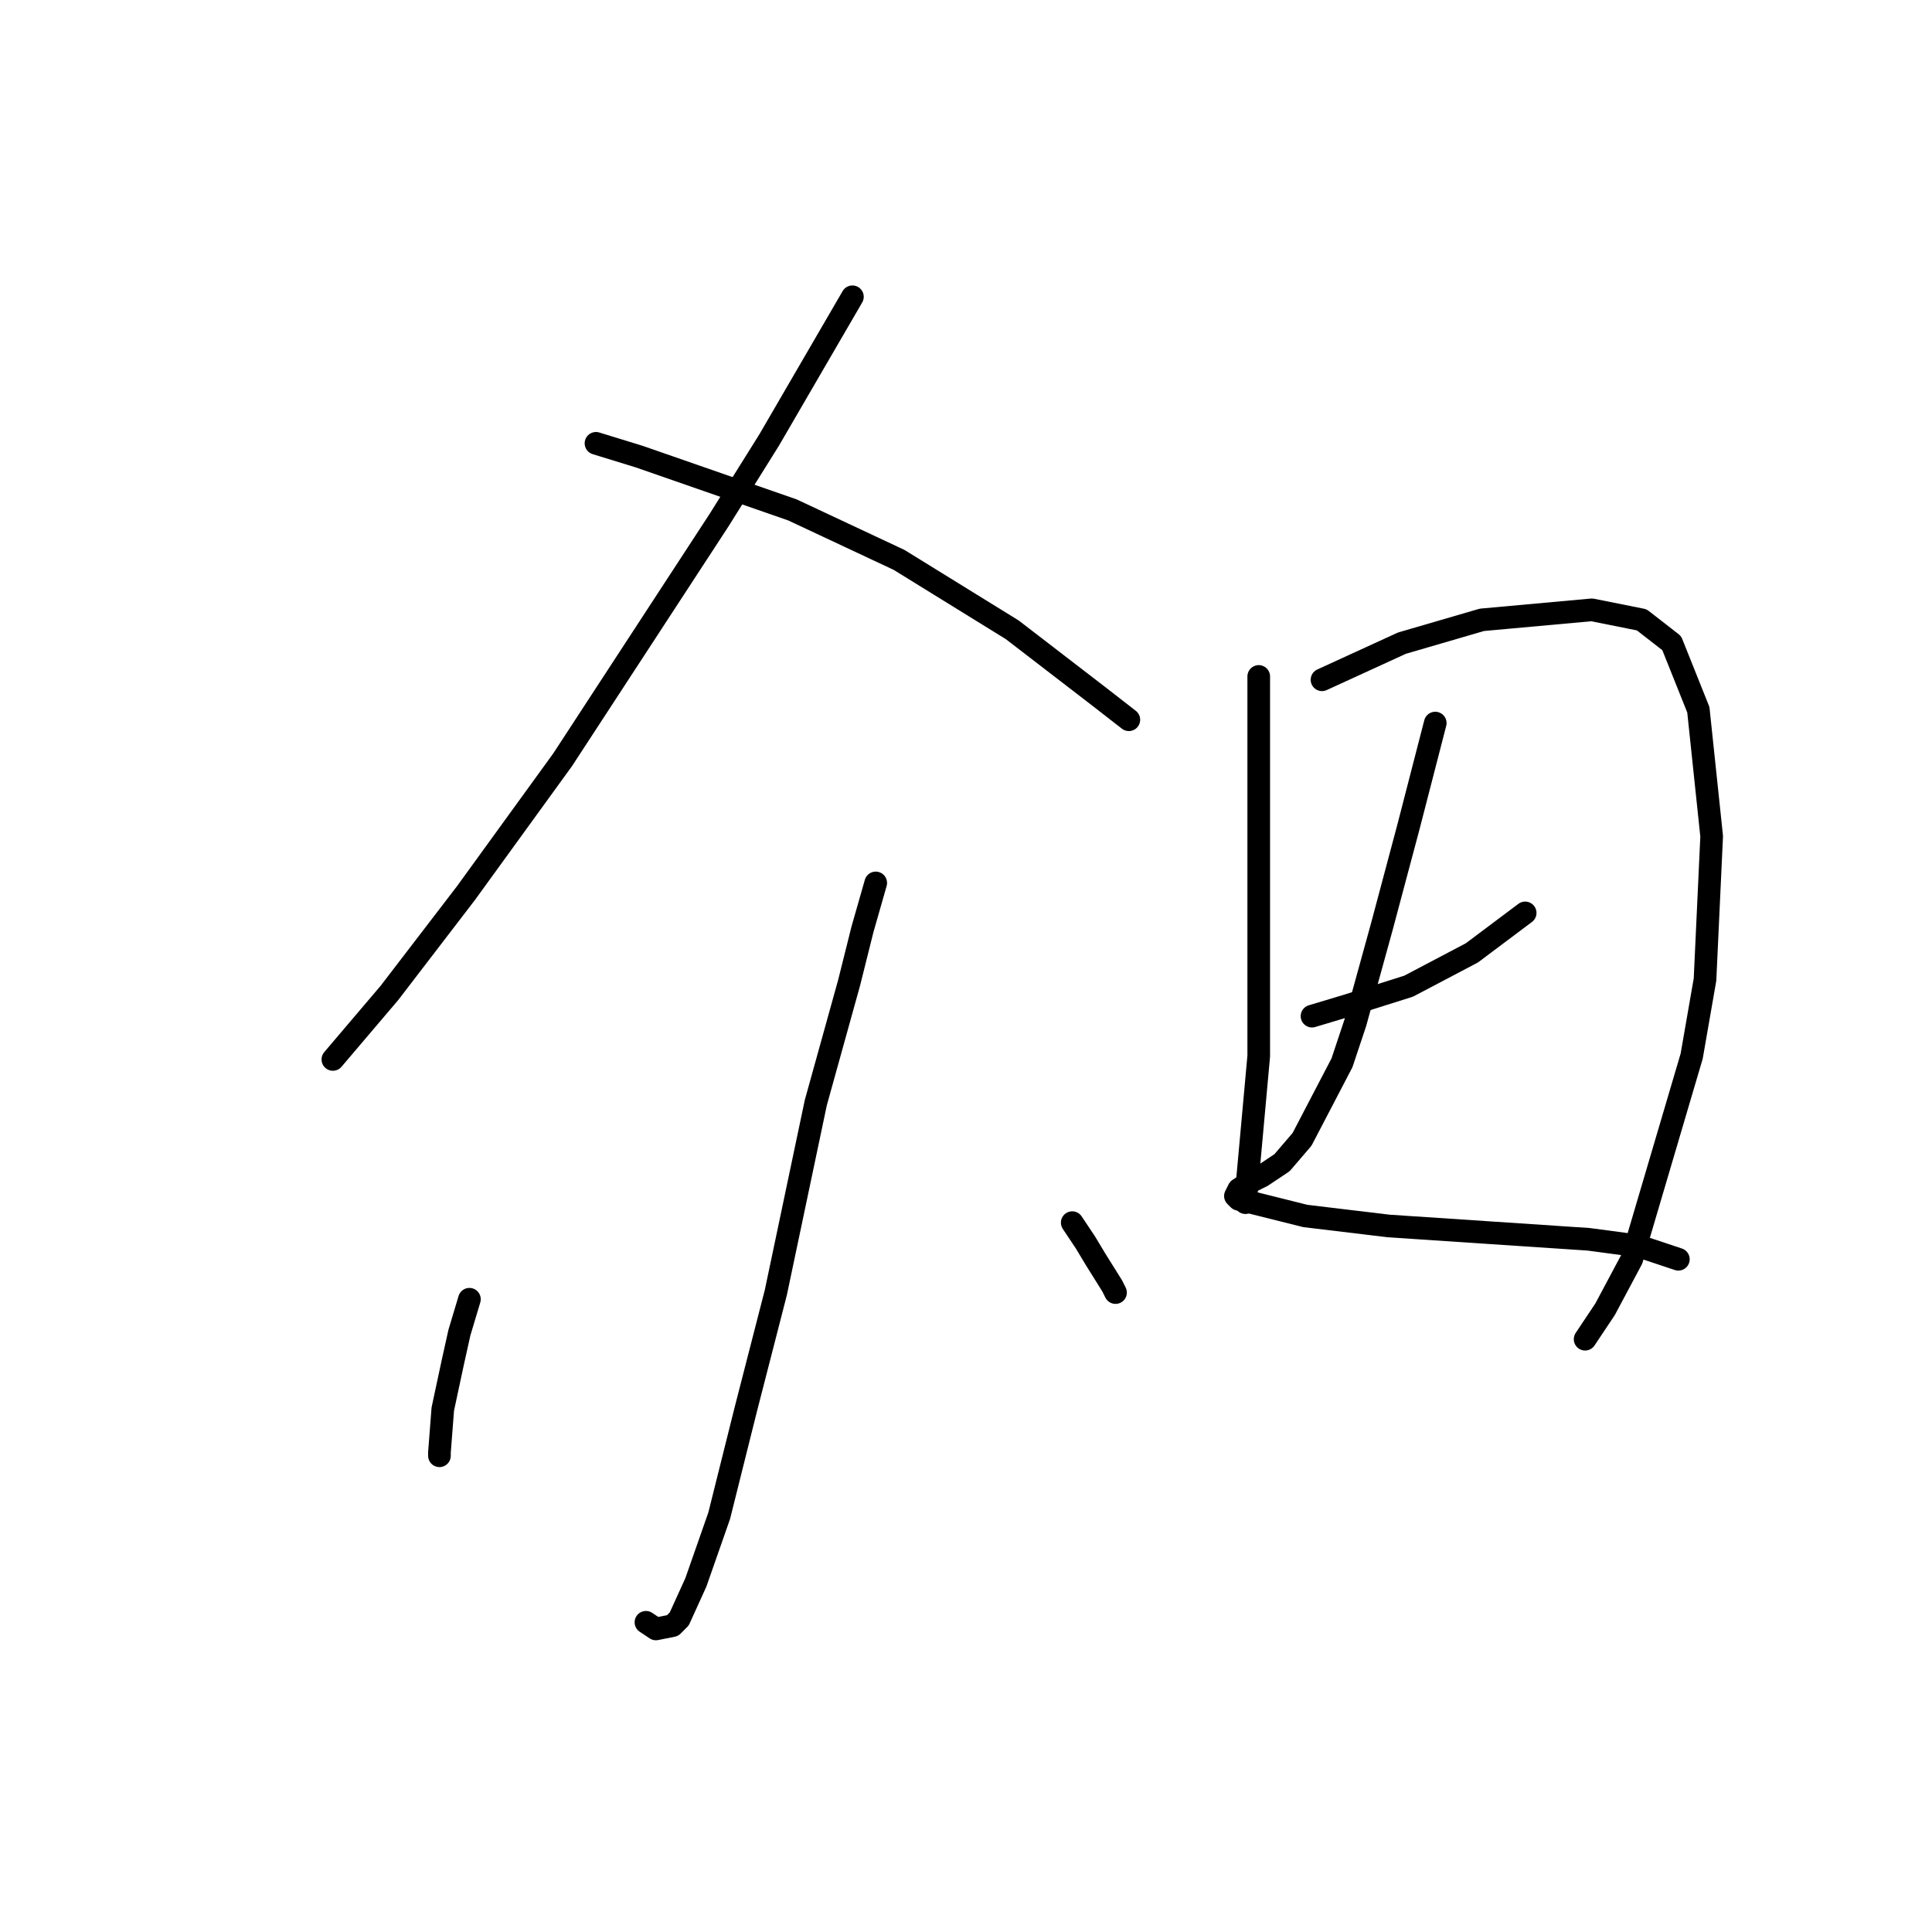 <?xml version="1.0" standalone="no"?>
    <svg width="256" height="256" xmlns="http://www.w3.org/2000/svg" version="1.1">
    <polyline stroke="black" stroke-width="3" stroke-linecap="round" fill="transparent" stroke-linejoin="round" points="112.95 39.325 101.918 58.301 95.298 68.892 74.557 100.665 61.76 118.317 51.61 131.556 44.108 140.382 44.108 140.382 " />
        <polyline stroke="black" stroke-width="3" stroke-linecap="round" fill="transparent" stroke-linejoin="round" points="78.97 58.742 84.707 60.507 105.007 67.568 119.128 74.187 134.133 83.455 145.606 92.281 149.578 95.37 149.578 95.37 " />
        <polyline stroke="black" stroke-width="3" stroke-linecap="round" fill="transparent" stroke-linejoin="round" points="116.039 116.993 114.274 123.171 112.509 130.232 108.096 146.119 104.566 162.888 102.8 171.273 98.829 186.718 95.298 200.84 92.209 209.666 90.003 214.52 89.12 215.403 86.914 215.844 85.59 214.962 85.59 214.962 " />
        <polyline stroke="black" stroke-width="3" stroke-linecap="round" fill="transparent" stroke-linejoin="round" points="62.201 172.156 60.877 176.569 59.994 180.54 58.671 186.718 58.229 192.455 58.229 192.897 58.229 192.897 " />
        <polyline stroke="black" stroke-width="3" stroke-linecap="round" fill="transparent" stroke-linejoin="round" points="142.076 162.006 143.841 164.654 145.165 166.86 147.372 170.39 147.813 171.273 147.813 171.273 " />
        <polyline stroke="black" stroke-width="3" stroke-linecap="round" fill="transparent" stroke-linejoin="round" points="166.789 89.633 166.789 97.135 166.789 105.52 166.789 114.345 166.789 122.73 166.789 139.941 165.465 154.504 165.023 159.358 165.023 159.358 " />
        <polyline stroke="black" stroke-width="3" stroke-linecap="round" fill="transparent" stroke-linejoin="round" points="175.173 90.074 185.765 85.22 196.356 82.131 210.919 80.807 217.538 82.131 221.51 85.22 225.04 94.046 226.805 110.815 225.923 129.791 224.157 139.941 216.214 166.86 212.684 173.479 210.036 177.451 210.036 177.451 " />
        <polyline stroke="black" stroke-width="3" stroke-linecap="round" fill="transparent" stroke-linejoin="round" points="173.849 134.645 178.262 133.321 186.647 130.674 195.032 126.261 202.093 120.965 202.093 120.965 " />
        <polyline stroke="black" stroke-width="3" stroke-linecap="round" fill="transparent" stroke-linejoin="round" points="190.177 95.811 186.647 109.491 183.117 122.73 179.586 135.528 177.821 140.823 172.526 150.973 169.878 154.062 167.23 155.828 165.465 156.71 164.141 157.593 163.7 158.475 164.141 158.917 172.967 161.123 183.999 162.447 197.238 163.33 210.477 164.212 217.097 165.095 222.392 166.86 222.392 166.86 " />
        </svg>